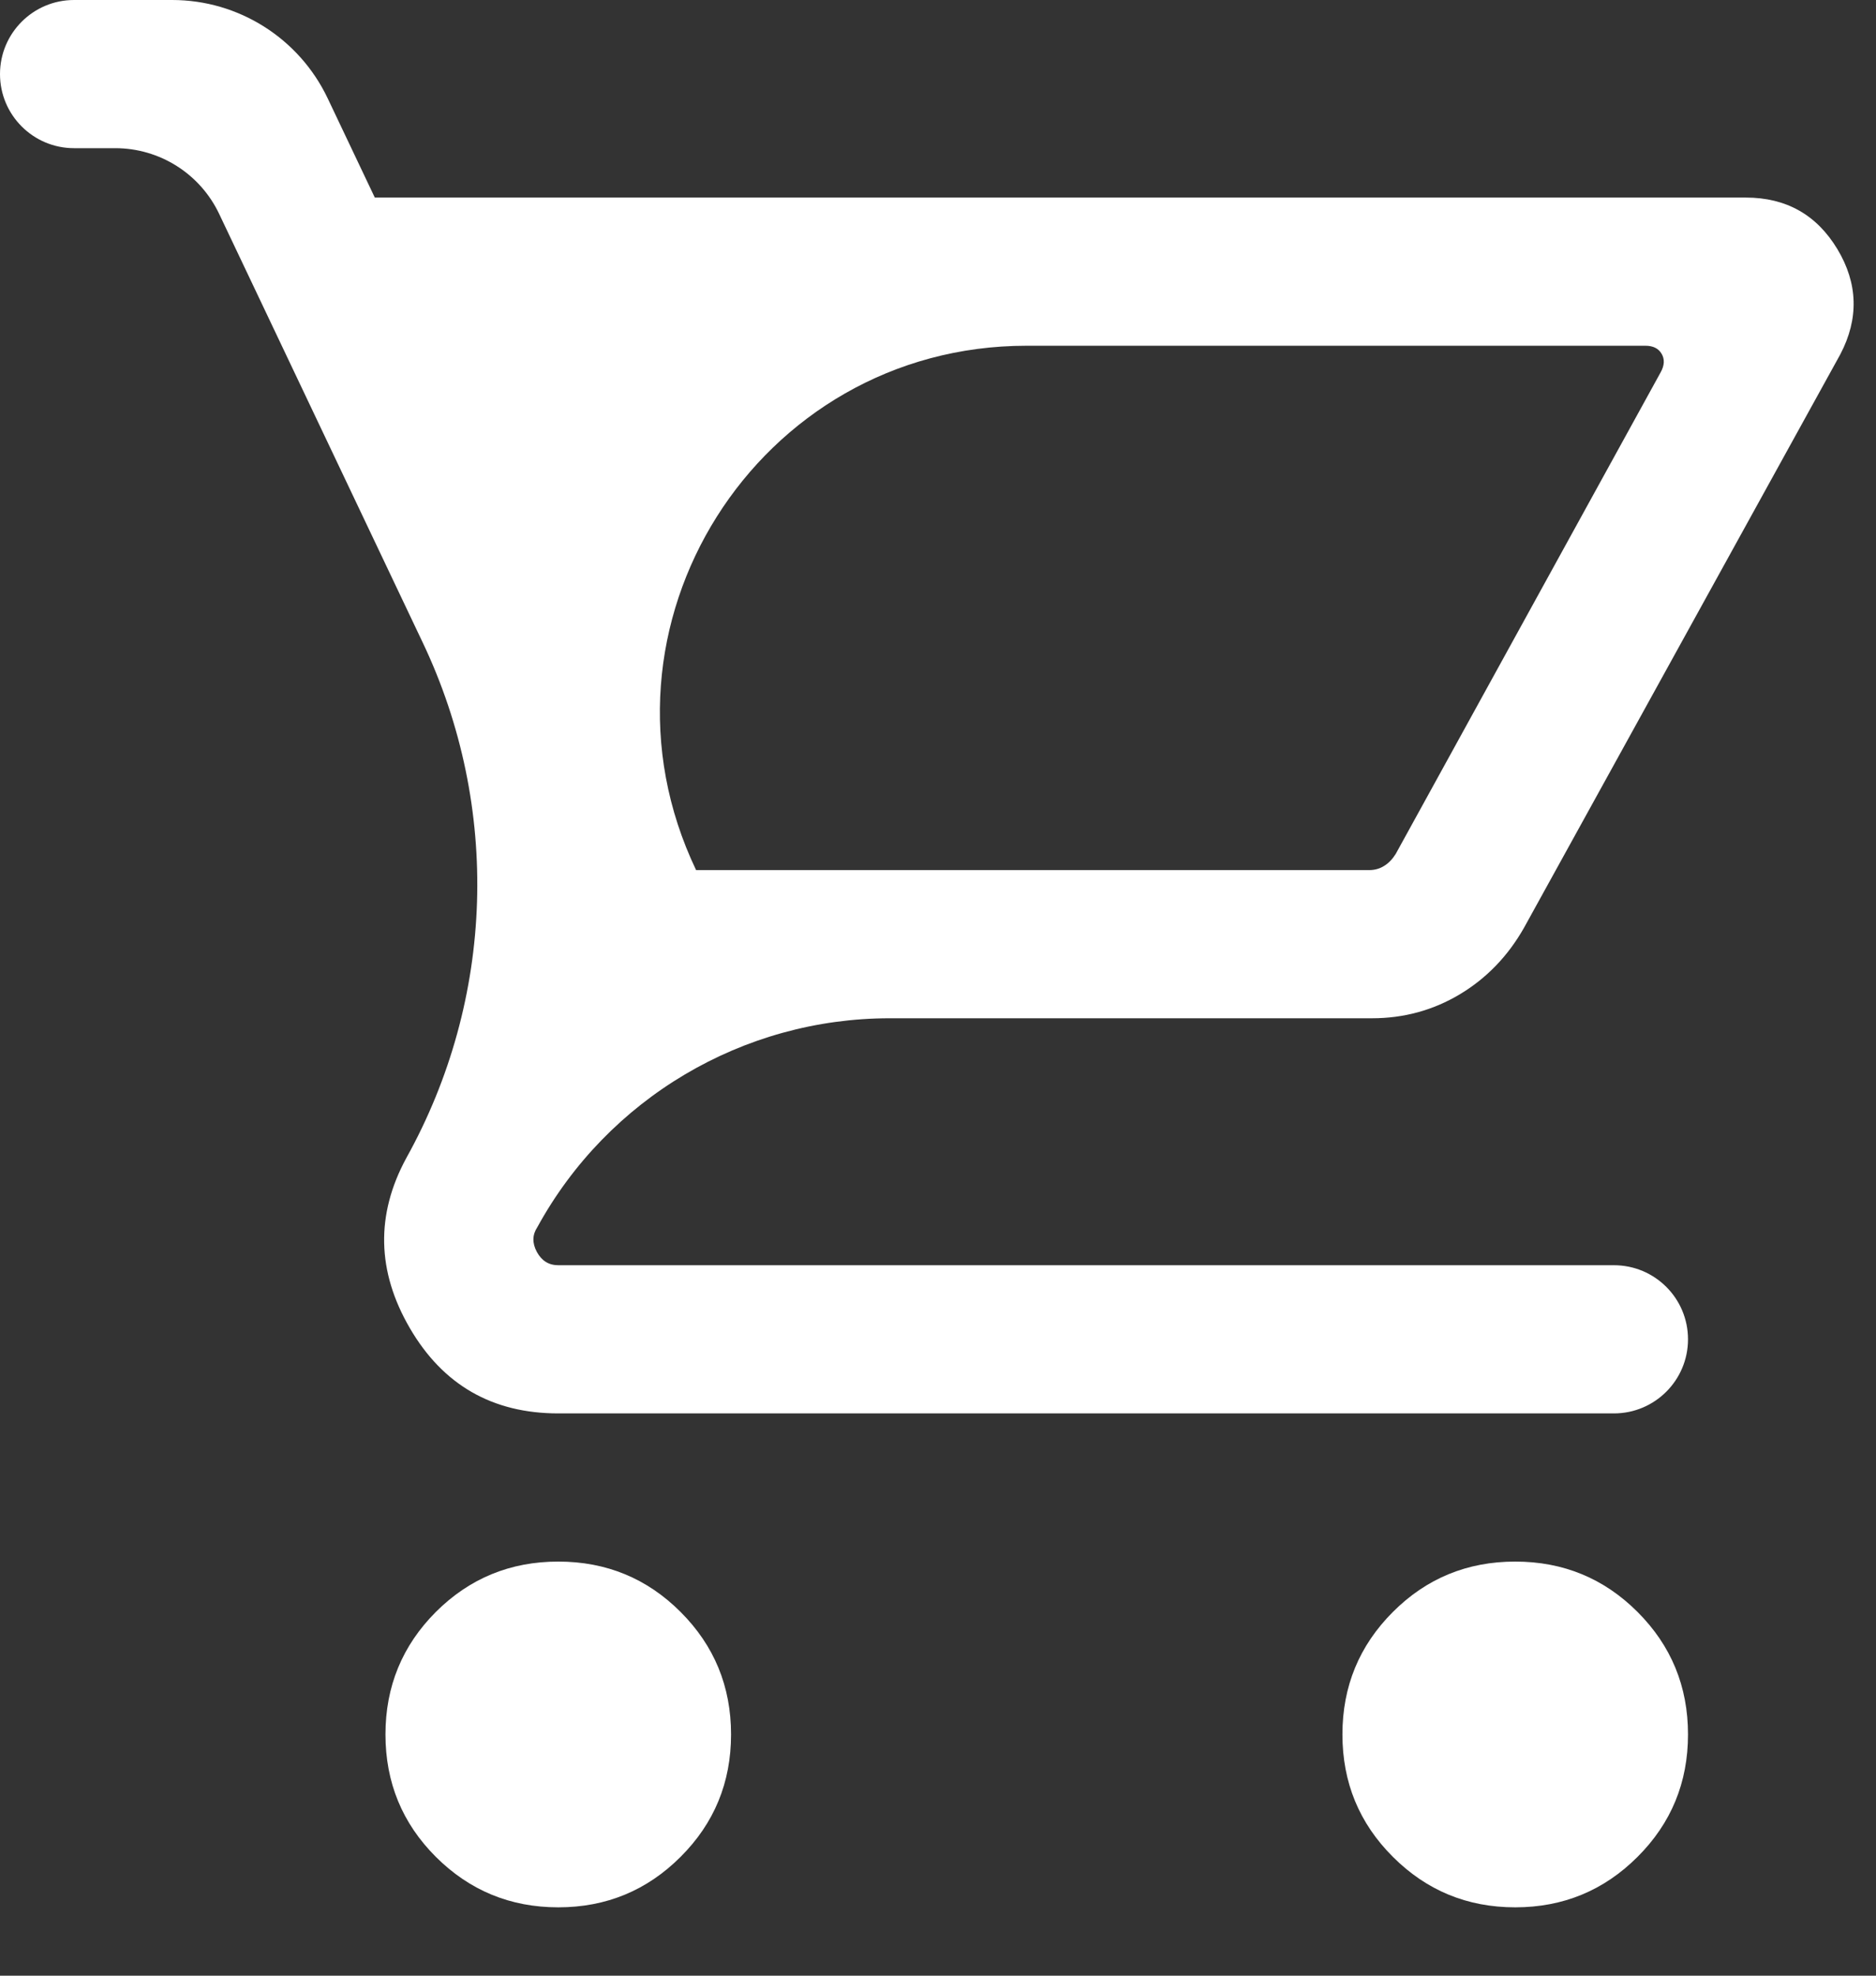 <svg width="19" height="20" viewBox="0 0 19 20" fill="none" xmlns="http://www.w3.org/2000/svg">
<rect x="0" y="0" width="19" height="20" fill="#333333" stroke="none"/>
<path d="M5.654 19.308C5.168 19.308 4.755 19.137 4.414 18.797C4.074 18.457 3.904 18.044 3.904 17.558C3.904 17.072 4.074 16.659 4.414 16.318C4.755 15.978 5.168 15.808 5.654 15.808C6.14 15.808 6.553 15.978 6.893 16.318C7.234 16.659 7.404 17.072 7.404 17.558C7.404 18.044 7.234 18.457 6.893 18.797C6.553 19.137 6.14 19.308 5.654 19.308ZM15.346 19.308C14.86 19.308 14.447 19.137 14.107 18.797C13.766 18.457 13.596 18.044 13.596 17.558C13.596 17.072 13.766 16.659 14.107 16.318C14.447 15.978 14.86 15.808 15.346 15.808C15.832 15.808 16.245 15.978 16.585 16.318C16.926 16.659 17.096 17.072 17.096 17.558C17.096 18.044 16.926 18.457 16.585 18.797C16.245 19.137 15.832 19.308 15.346 19.308ZM10.397 3.5C7.669 3.5 5.874 6.346 7.05 8.808H13.867C13.925 8.808 13.976 8.793 14.021 8.764C14.066 8.736 14.104 8.695 14.136 8.644L16.819 3.769C16.858 3.699 16.861 3.636 16.829 3.582C16.797 3.527 16.742 3.5 16.665 3.5L10.397 3.5ZM3.796 2C3.796 2 3.796 2 3.796 2H17.681C18.09 2 18.399 2.174 18.609 2.522C18.818 2.87 18.828 3.226 18.638 3.588L15.435 9.392C15.271 9.681 15.053 9.905 14.784 10.066C14.514 10.227 14.218 10.308 13.896 10.308H9.011C7.525 10.308 6.156 11.119 5.442 12.423C5.391 12.5 5.389 12.583 5.437 12.673C5.486 12.763 5.558 12.808 5.654 12.808H16.346C16.76 12.808 17.096 13.143 17.096 13.558C17.096 13.972 16.76 14.308 16.346 14.308H5.654C4.987 14.308 4.486 14.02 4.151 13.445C3.816 12.87 3.804 12.296 4.115 11.723C5.011 10.113 5.073 8.17 4.282 6.506L2.22 2.166C2.027 1.759 1.617 1.5 1.167 1.5H0.75C0.336 1.5 0 1.164 0 0.75C0 0.336 0.336 0 0.75 0H1.744C2.417 0 3.03 0.388 3.319 0.996L3.796 2C3.796 2 3.796 2 3.796 2Z" fill="white"/>
</svg>
